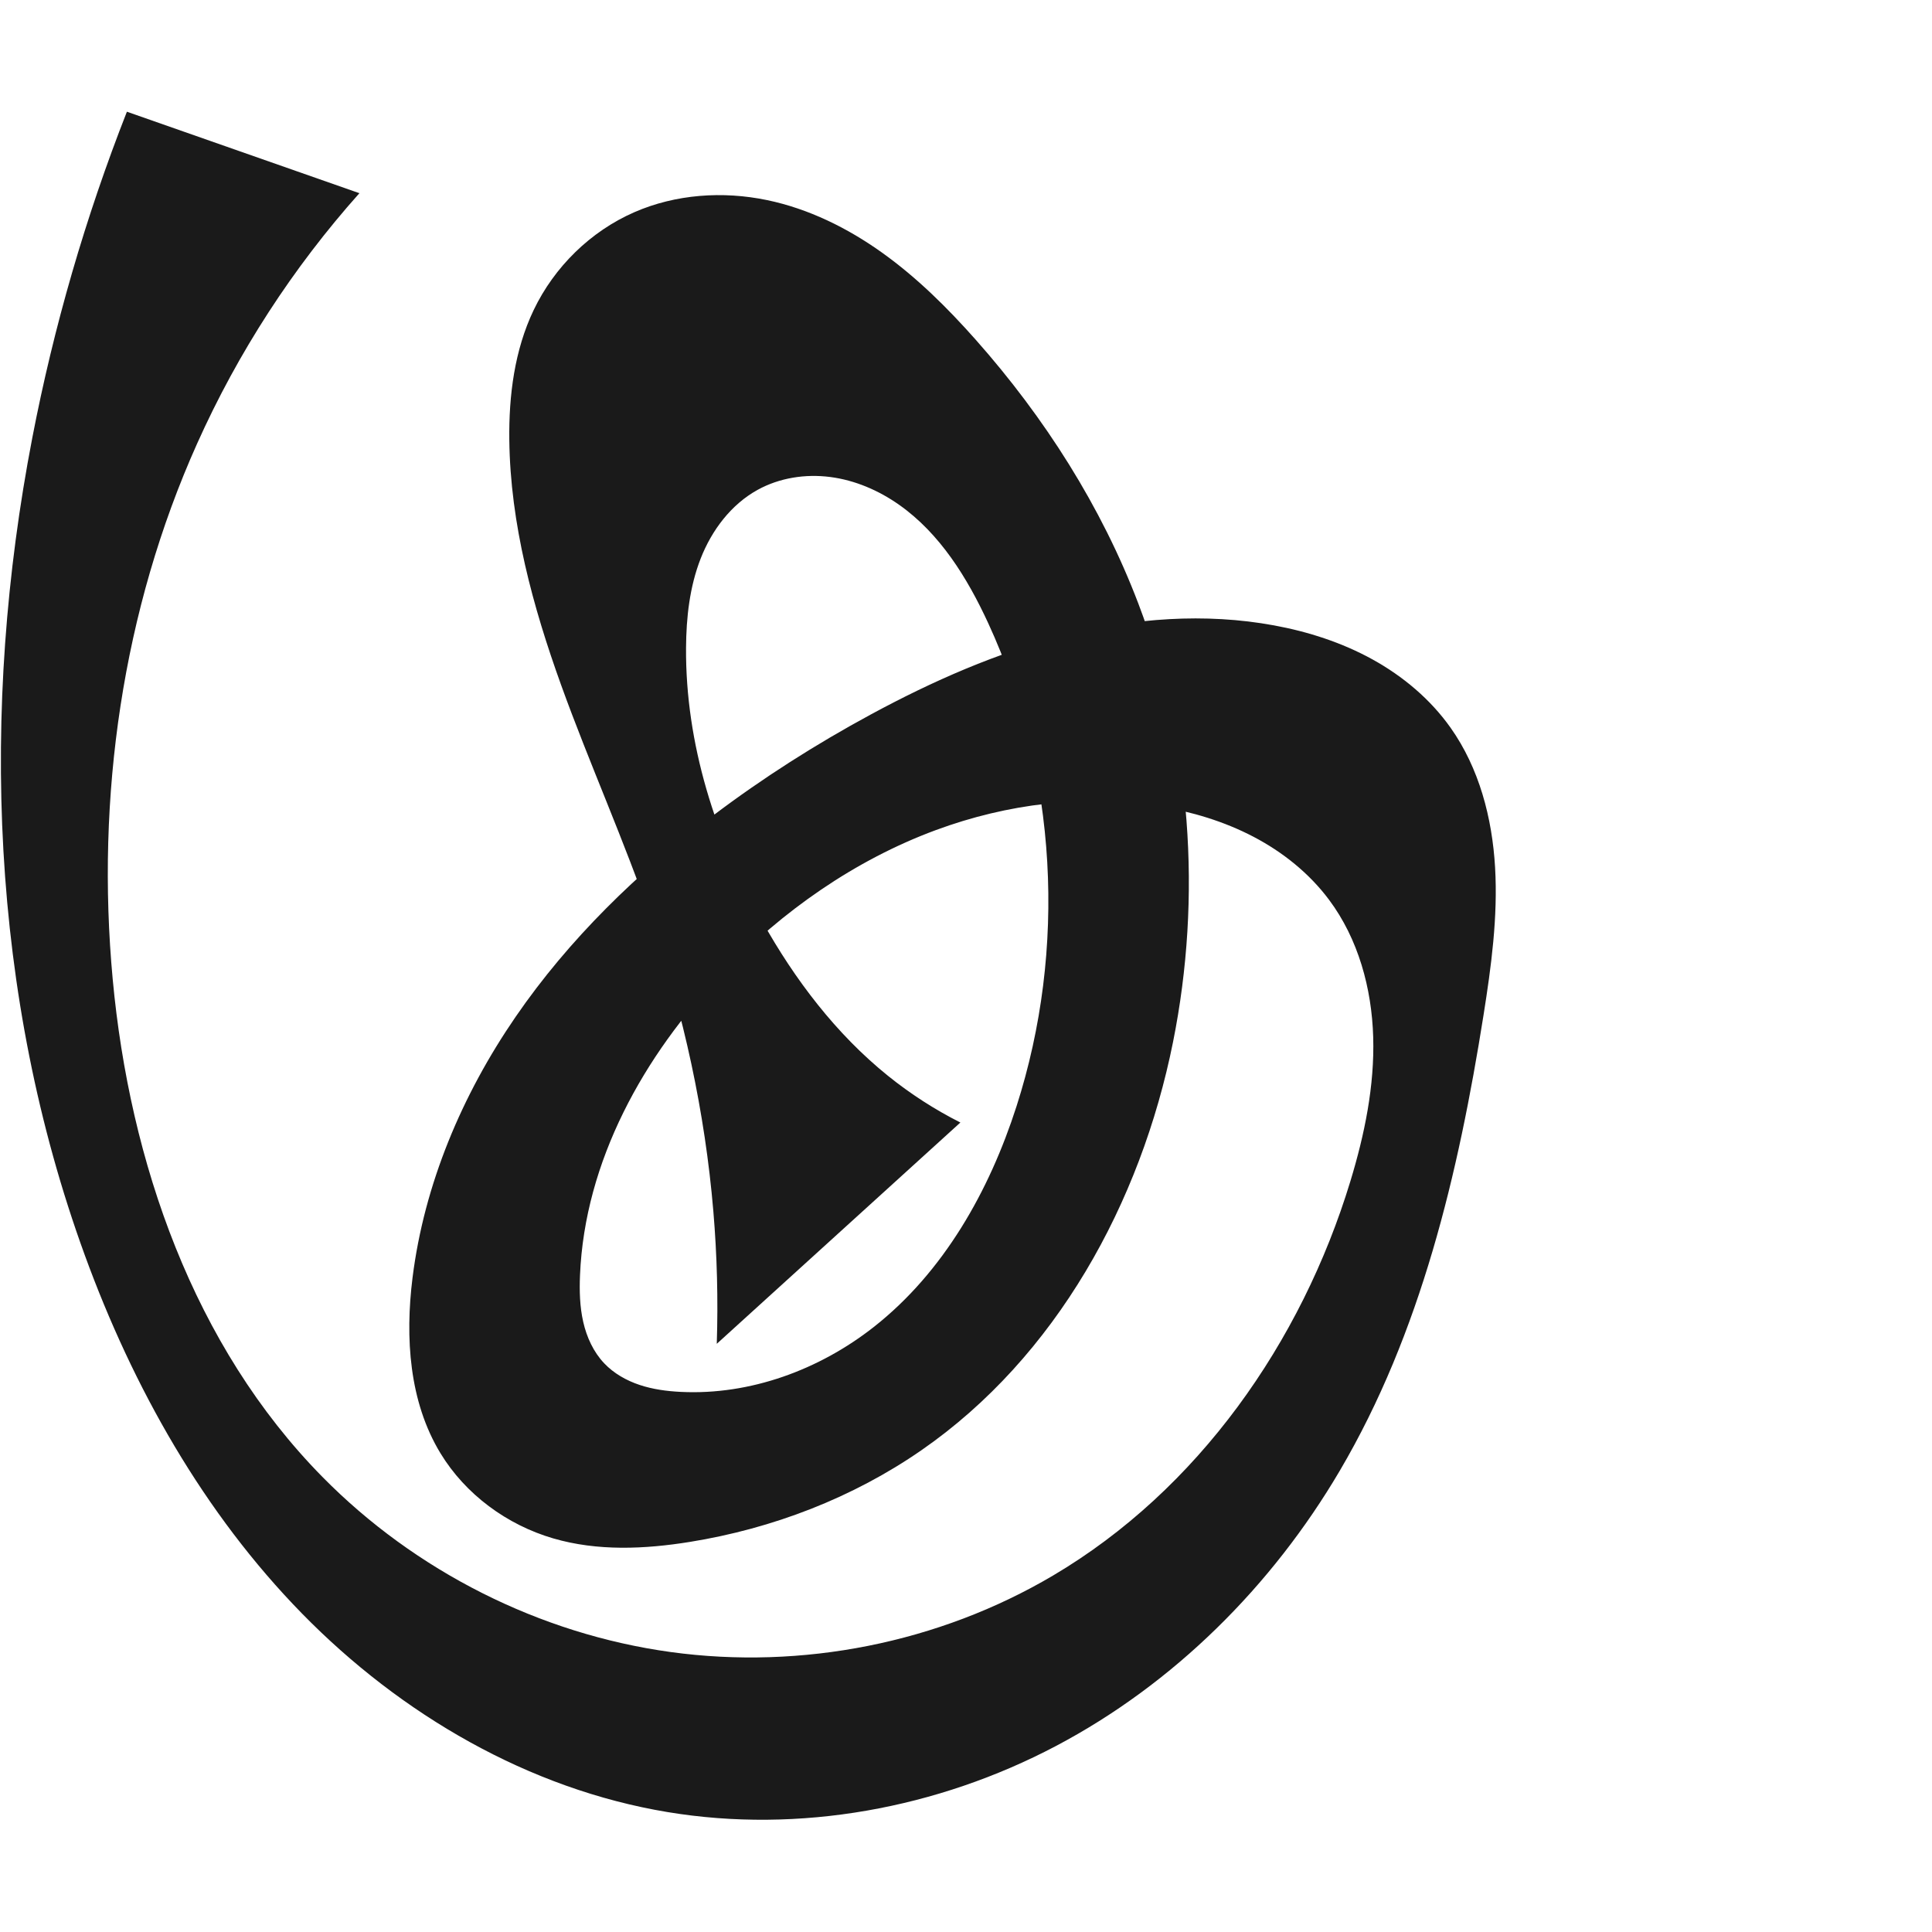 <?xml version="1.0" encoding="UTF-8" standalone="no"?>
<svg
   xmlns:dc="http://purl.org/dc/elements/1.1/"
   xmlns:cc="http://creativecommons.org/ns#"
   xmlns:rdf="http://www.w3.org/1999/02/22-rdf-syntax-ns#"
   xmlns:svg="http://www.w3.org/2000/svg"
   xmlns="http://www.w3.org/2000/svg"
   xmlns:sodipodi="http://sodipodi.sourceforge.net/DTD/sodipodi-0.dtd"
   xmlns:inkscape="http://www.inkscape.org/namespaces/inkscape"
   xml:space="preserve"
   width="1000"
   height="1000"
   version="1.1"
   style="clip-rule:evenodd;fill-rule:evenodd;image-rendering:optimizeQuality;shape-rendering:geometricPrecision;text-rendering:geometricPrecision"
   viewBox="0 0 1000 1000"
   id="svg10"
   sodipodi:docname="ക്ര.svg"
   inkscape:version="1.0.1 (3bc2e813f5, 2020-09-07)"><sodipodi:namedview
   pagecolor="#ffffff"
   bordercolor="#666666"
   borderopacity="1"
   objecttolerance="10"
   gridtolerance="10"
   guidetolerance="10"
   inkscape:pageopacity="0"
   inkscape:pageshadow="2"
   inkscape:window-width="1920"
   inkscape:window-height="1015"
   id="namedview12"
   showgrid="false"
   inkscape:zoom="0.9588368"
   inkscape:cx="315.44364"
   inkscape:cy="505.33877"
   inkscape:window-x="1920"
   inkscape:window-y="0"
   inkscape:window-maximized="1"
   inkscape:current-layer="svg10"
   showguides="true"
   inkscape:guide-bbox="true"
   inkscape:document-rotation="0"
   inkscape:snap-to-guides="true"><sodipodi:guide
     position="0,1000"
     orientation="0,1"
     id="guide16"
     inkscape:label=""
     inkscape:locked="true"
     inkscape:color="rgb(0,0,255)" /><sodipodi:guide
     position="1763.312,2036.169"
     orientation="1000,0"
     id="guide18" /><sodipodi:guide
     position="0,200"
     orientation="0,1"
     id="guide20"
     inkscape:label="base"
     inkscape:locked="true"
     inkscape:color="rgb(0,0,255)" /><inkscape:grid
     type="xygrid"
     id="grid24"
     originx="-473.376"
     originy="-489.692" /><sodipodi:guide
     position="0,0"
     orientation="0,1"
     id="guide34"
     inkscape:label="bottom"
     inkscape:locked="true"
     inkscape:color="rgb(0,0,255)" /><sodipodi:guide
     position="225.051,1693.319"
     orientation="0,1"
     id="guide44"
     inkscape:label=""
     inkscape:locked="false"
     inkscape:color="rgb(0,0,255)" /><sodipodi:guide
     position="0,900"
     orientation="0,1"
     id="guide46"
     inkscape:label=""
     inkscape:locked="true"
     inkscape:color="rgb(0,0,255)" /><sodipodi:guide
     position="772.731,265.047"
     orientation="-1,0"
     id="guide841"
     inkscape:label=""
     inkscape:locked="false"
     inkscape:color="rgb(0,0,255)" /><sodipodi:guide
     position="0,1000"
     orientation="0,1000"
     id="guide860" /><sodipodi:guide
     position="1000,1000"
     orientation="1000,0"
     id="guide862" /><sodipodi:guide
     position="1000,0"
     orientation="0,-1000"
     id="guide864" /><sodipodi:guide
     position="0,0"
     orientation="-1000,0"
     id="guide866" /></sodipodi:namedview>
 <defs
   id="defs4"><inkscape:path-effect
   effect="spiro"
   id="path-effect1521"
   is_visible="true"
   lpeversion="1" /><inkscape:path-effect
   effect="spiro"
   id="path-effect858"
   is_visible="true"
   lpeversion="1" /><inkscape:path-effect
   effect="spiro"
   id="path-effect854"
   is_visible="true"
   lpeversion="1" />
  <style
   type="text/css"
   id="style2">
   <![CDATA[
    .fil0 {fill:#EF7F1A;fill-rule:nonzero}
   ]]>
  </style>
 <inkscape:path-effect
   effect="spiro"
   id="path-effect1214"
   is_visible="true"
   lpeversion="1" /><inkscape:path-effect
   effect="spiro"
   id="path-effect1195"
   is_visible="true"
   lpeversion="1" /><inkscape:path-effect
   effect="spiro"
   id="path-effect992"
   is_visible="true"
   lpeversion="1" /><inkscape:path-effect
   effect="spiro"
   id="path-effect287"
   is_visible="true"
   lpeversion="1" /><inkscape:path-effect
   effect="spiro"
   id="path-effect1032"
   is_visible="true"
   lpeversion="1" /><inkscape:path-effect
   effect="spiro"
   id="path-effect1218"
   is_visible="true"
   lpeversion="1" /><inkscape:path-effect
   effect="spiro"
   id="path-effect309"
   is_visible="true"
   lpeversion="1" /><inkscape:path-effect
   effect="spiro"
   id="path-effect1176"
   is_visible="true"
   lpeversion="1" /></defs>
 
<path
   id="path1164-3-3-2-0"
   style="display:inline;fill:#1a1a1a;fill-rule:nonzero;stroke:none;stroke-width:2.837;stroke-linecap:butt;stroke-linejoin:miter;stroke-miterlimit:4;stroke-dasharray:none;stroke-opacity:1"
   d="m 484.452,429.631 c -41.983,15.518 -79.534,41.926 -110.553,74.194 -40.787,42.429 -71.247,97.394 -73.687,156.198 -0.336,8.098 -0.136,16.282 1.663,24.184 1.799,7.902 5.278,15.551 10.857,21.43 4.982,5.25 11.478,8.918 18.344,11.205 6.867,2.287 14.114,3.247 21.343,3.602 35.846,1.764 71.664,-11.435 99.877,-33.617 36.175,-28.441 59.785,-70.406 73.857,-114.219 26.129,-81.349 21.151,-172.457 -14.642,-250.041 -10.839,-23.495 -24.979,-46.398 -46.136,-61.293 -10.579,-7.448 -22.811,-12.718 -35.641,-14.38 -12.83,-1.662 -26.254,0.403 -37.584,6.649 -13.757,7.585 -23.758,20.921 -29.48,35.551 -5.722,14.63 -7.469,30.536 -7.574,46.245 -0.329,49.543 15.294,98.337 39.47,141.582 16.86,30.158 38.132,58.214 65.03,79.9 11.602,9.354 24.194,17.478 37.498,24.193 L 371.002,695.559 c 0.741,-22.88 0.148,-45.803 -1.774,-68.614 -4.32,-51.263 -15.371,-101.903 -31.995,-150.588 -14.043,-41.128 -32.016,-80.808 -46.762,-121.689 -14.746,-40.881 -26.33,-83.495 -26.857,-126.951 -0.279,-23.008 2.691,-46.49 12.619,-67.247 10.687,-22.343 29.474,-40.779 52.181,-50.668 21.358,-9.302 45.694,-10.975 68.506,-6.251 21.593,4.471 41.799,14.464 59.735,27.291 17.936,12.828 33.709,28.457 48.336,44.959 35.71,40.286 65.133,86.425 84.267,136.745 27.308,71.818 33.016,151.45 17.905,226.784 -16.682,83.167 -60.531,163.044 -130.272,211.328 -35.589,24.639 -77.008,40.517 -119.74,47.419 -23.491,3.794 -47.927,4.868 -70.769,-1.799 -23.973,-6.996 -45.467,-22.774 -58.425,-44.122 -16.205,-26.696 -18.31,-59.793 -14.435,-90.781 6.059,-48.461 25.656,-94.722 53.301,-134.982 27.645,-40.26 63.176,-74.709 102.13,-104.166 25.85,-19.547 53.272,-36.993 81.777,-52.413 31.953,-17.285 65.457,-32.094 100.683,-40.98 35.225,-8.885 72.3,-11.72 108.027,-5.134 17.747,3.271 35.149,8.881 50.948,17.601 15.799,8.72 29.973,20.616 40.408,35.339 14.824,20.916 21.568,46.728 23.058,72.322 1.49,25.593 -1.978,51.201 -5.992,76.521 -12.987,81.91 -32.367,164.369 -74.437,235.839 -35.063,59.566 -85.85,110.261 -147.004,142.475 -61.154,32.214 -132.668,45.427 -200.86,34.135 C 273.612,926.016 207.486,887.4 156.456,835.3 105.426,783.2 68.857,718.15 43.878,649.633 -5.115,515.242 -10.365,367.036 16.724,226.581 27.832,168.988 44.244,112.419 65.685,57.823 L 186.027,100 c -34.411,38.555 -62.85,82.431 -83.992,129.586 -38.703,86.323 -52.457,183.07 -43.698,277.265 8.798,94.611 41.852,189.847 108.515,257.558 48.063,48.818 112.459,81.364 180.329,90.686 67.87,9.323 138.795,-4.712 197.785,-39.545 75.114,-44.355 128.612,-120.699 153.991,-204.157 7.357,-24.193 12.549,-49.319 11.81,-74.595 -0.739,-25.276 -7.735,-50.83 -22.864,-71.091 -10.243,-13.718 -23.952,-24.678 -39.121,-32.616 -15.169,-7.938 -31.781,-12.918 -48.672,-15.712 -38.681,-6.399 -78.885,-1.339 -115.66,12.254 z"
   sodipodi:nodetypes="aaaaaaaaaaascccaaaaaaaacaaaaaaaaaasasccaaaaaaaa"
   inkscape:path-effect="#path-effect1521"
   inkscape:original-d="m 484.45153,429.63111 c -41.71543,15.1477 -81.61549,40.54485 -110.55286,74.1939 -37.53647,43.64829 -68.71524,98.84402 -73.6866,156.19771 -1.36158,15.70828 1.87893,33.97937 12.51964,45.61464 9.5291,10.41977 25.56954,14.57854 39.68772,14.80752 35.12301,0.56966 72.1425,-12.05902 99.87728,-33.61667 35.79726,-27.82444 62.29967,-70.3773 73.85711,-114.2187 21.28243,-80.73165 29.17457,-178.97297 -14.64189,-250.04096 -24.1206,-39.12235 -75.59886,-83.06995 -119.36045,-69.02416 -28.50048,9.14756 -34.75926,51.9517 -37.05387,81.79613 -3.75581,48.84935 16.9542,98.06863 39.47042,141.58167 15.78166,30.49839 46.47727,68.09313 65.03005,79.89997 15.69129,9.98592 19.59306,23.94459 37.4981,24.1933 L 371.00225,695.55875 c 4.99065,-21.21945 -0.76369,-38.18391 -1.77431,-68.61404 -1.16297,-20.81489 -19.36803,-100.84948 -31.9947,-150.58838 -21.26804,-83.77896 -69.19685,-162.31604 -73.61889,-248.63921 -1.16679,-22.77718 1.82953,-47.15406 12.61944,-67.24733 11.46991,-21.35961 30.15203,-40.54297 52.1808,-50.66843 20.83463,-9.57658 46.28374,-11.90545 68.50588,-6.25132 41.99451,10.68495 78.00264,41.04725 108.07083,72.24999 37.15202,38.55387 67.65184,85.8468 84.26681,136.74489 23.53154,72.0862 35.69574,153.07023 17.90532,226.78355 -19.41432,80.44182 -74.22268,164.44285 -130.27216,211.32767 -33.55572,27.69657 -77.47306,39.90948 -119.74049,47.41882 -23.23361,4.12774 -48.49245,5.98435 -70.76946,-1.79856 -23.0389,-8.04908 -45.86005,-23.20058 -58.42477,-44.12202 -15.77534,-26.26744 -20.80224,-60.80927 -14.4353,-90.78096 19.7558,-92.9983 87.99106,-172.13506 155.43171,-239.148 22.96697,-22.82131 51.87694,-39.99259 81.77715,-52.41318 65.79666,-27.33201 138.30358,-57.03383 208.7095,-46.11391 34.7798,5.39432 72.07188,23.49764 91.35627,52.93989 27.36274,41.77579 21.84168,99.13248 17.06538,148.84288 -7.88433,82.05779 -21.11862,172.96769 -74.43735,235.83864 C 609.31325,860.49911 468.41678,980.56095 345.56016,937.92995 217.98836,893.66279 102.63201,775.70987 43.878367,649.63257 -15.809653,521.55024 31.189027,351.9415 16.723667,226.5814 11.785347,183.78481 65.685417,57.823417 65.685417,57.823417 L 186.02726,100 C 195.76621,89.391264 120.44287,181.51472 102.03535,229.58601 68.577357,316.9616 47.023907,413.97512 58.337607,506.851 69.602817,599.32881 92.871617,707.78853 166.85285,764.40855 267.8533,841.70718 427.578,864.49895 544.96677,815.5495 623.64144,782.74327 674.97162,693.18821 698.95815,611.39212 712.66271,564.65841 714.2528,506.66425 687.90393,465.70584 669.83086,437.61187 632.85846,423.97573 600.11141,417.3774 c -38.00524,-7.65782 -79.21893,-0.97873 -115.65988,12.25371 z" /></svg>
